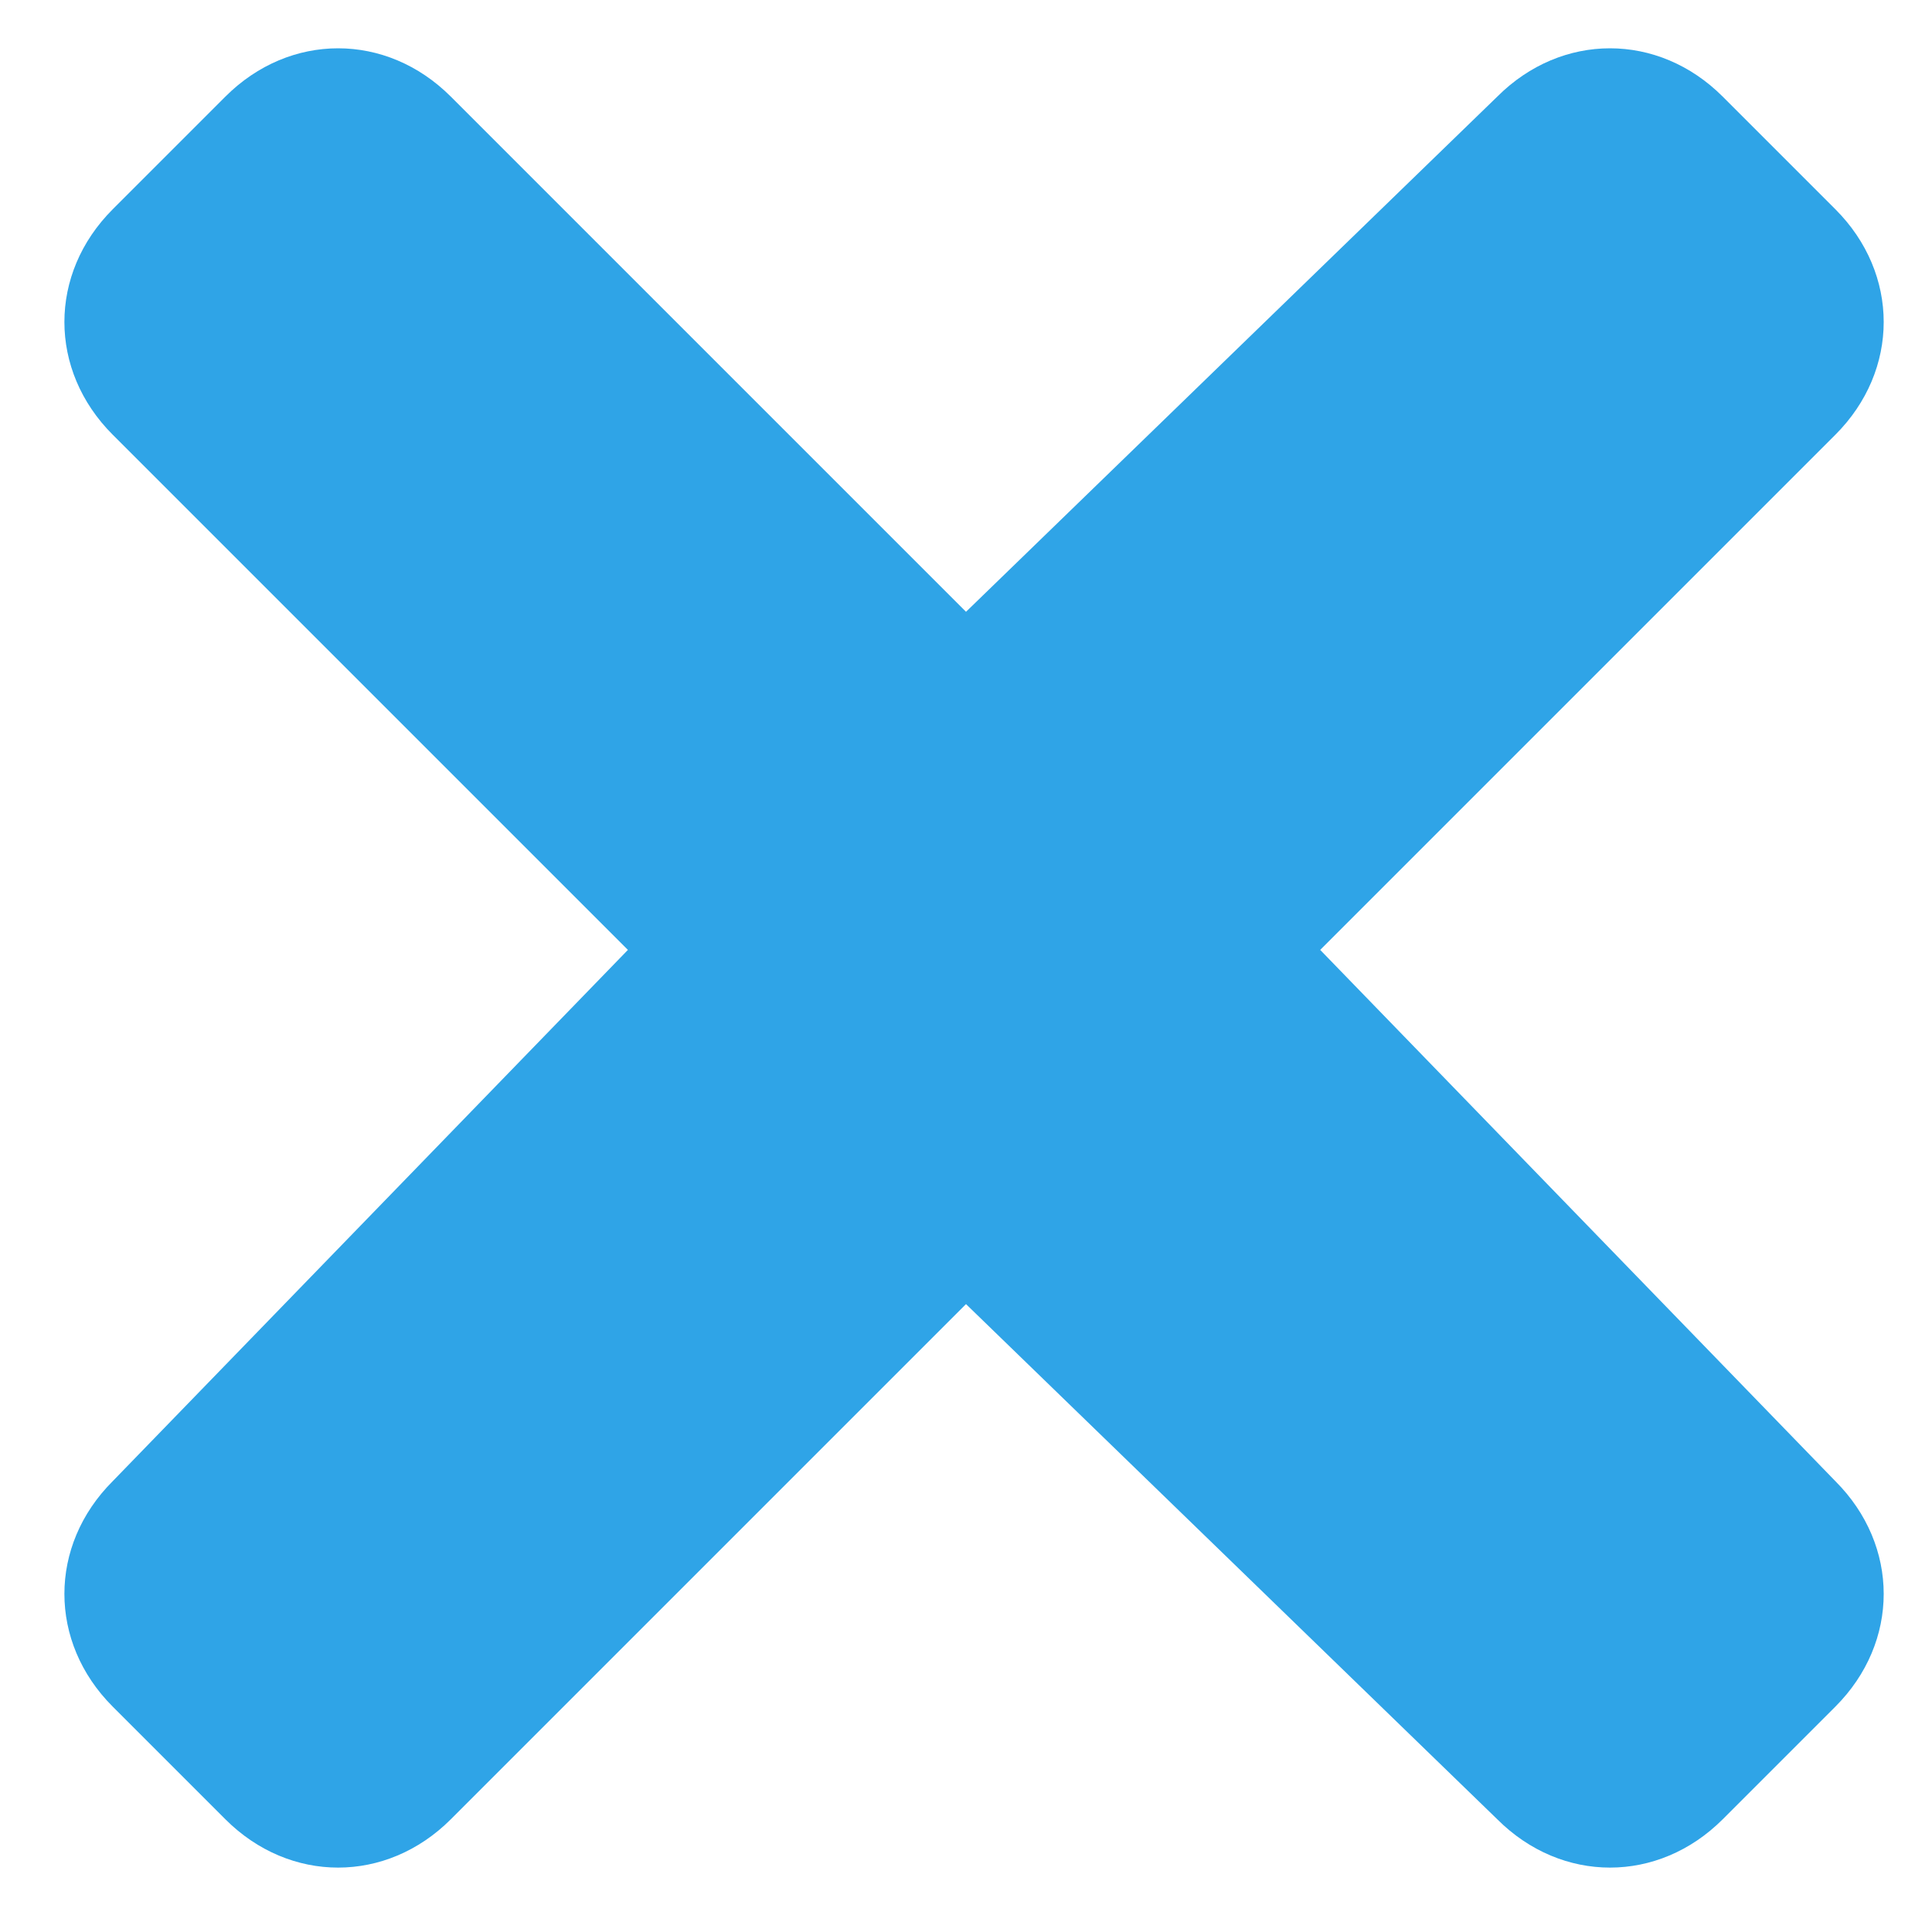 <!DOCTYPE svg PUBLIC "-//W3C//DTD SVG 1.1//EN" "http://www.w3.org/Graphics/SVG/1.1/DTD/svg11.dtd"><svg xmlns="http://www.w3.org/2000/svg" width="12" height="12" viewBox="-0.4 -0.3 12 12" preserveAspectRatio="xMinYMid meet" overflow="visible" enable-background="new -0.4 -0.3 12 12"><path d="M7.8 5.6l3.2-3.2c.4-.4.4-1 0-1.4l-.7-.7c-.4-.4-1-.4-1.4 0l-3.3 3.2-3.2-3.2c-.4-.4-1-.4-1.4 0l-.7.7c-.4.4-.4 1 0 1.4l3.2 3.2-3.2 3.3c-.4.4-.4 1 0 1.4l.7.7c.4.4 1 .4 1.4 0l3.2-3.2 3.3 3.2c.4.4 1 .4 1.4 0l.7-.7c.4-.4.4-1 0-1.4l-3.2-3.3z" fill="#2fa4e7"/></svg>